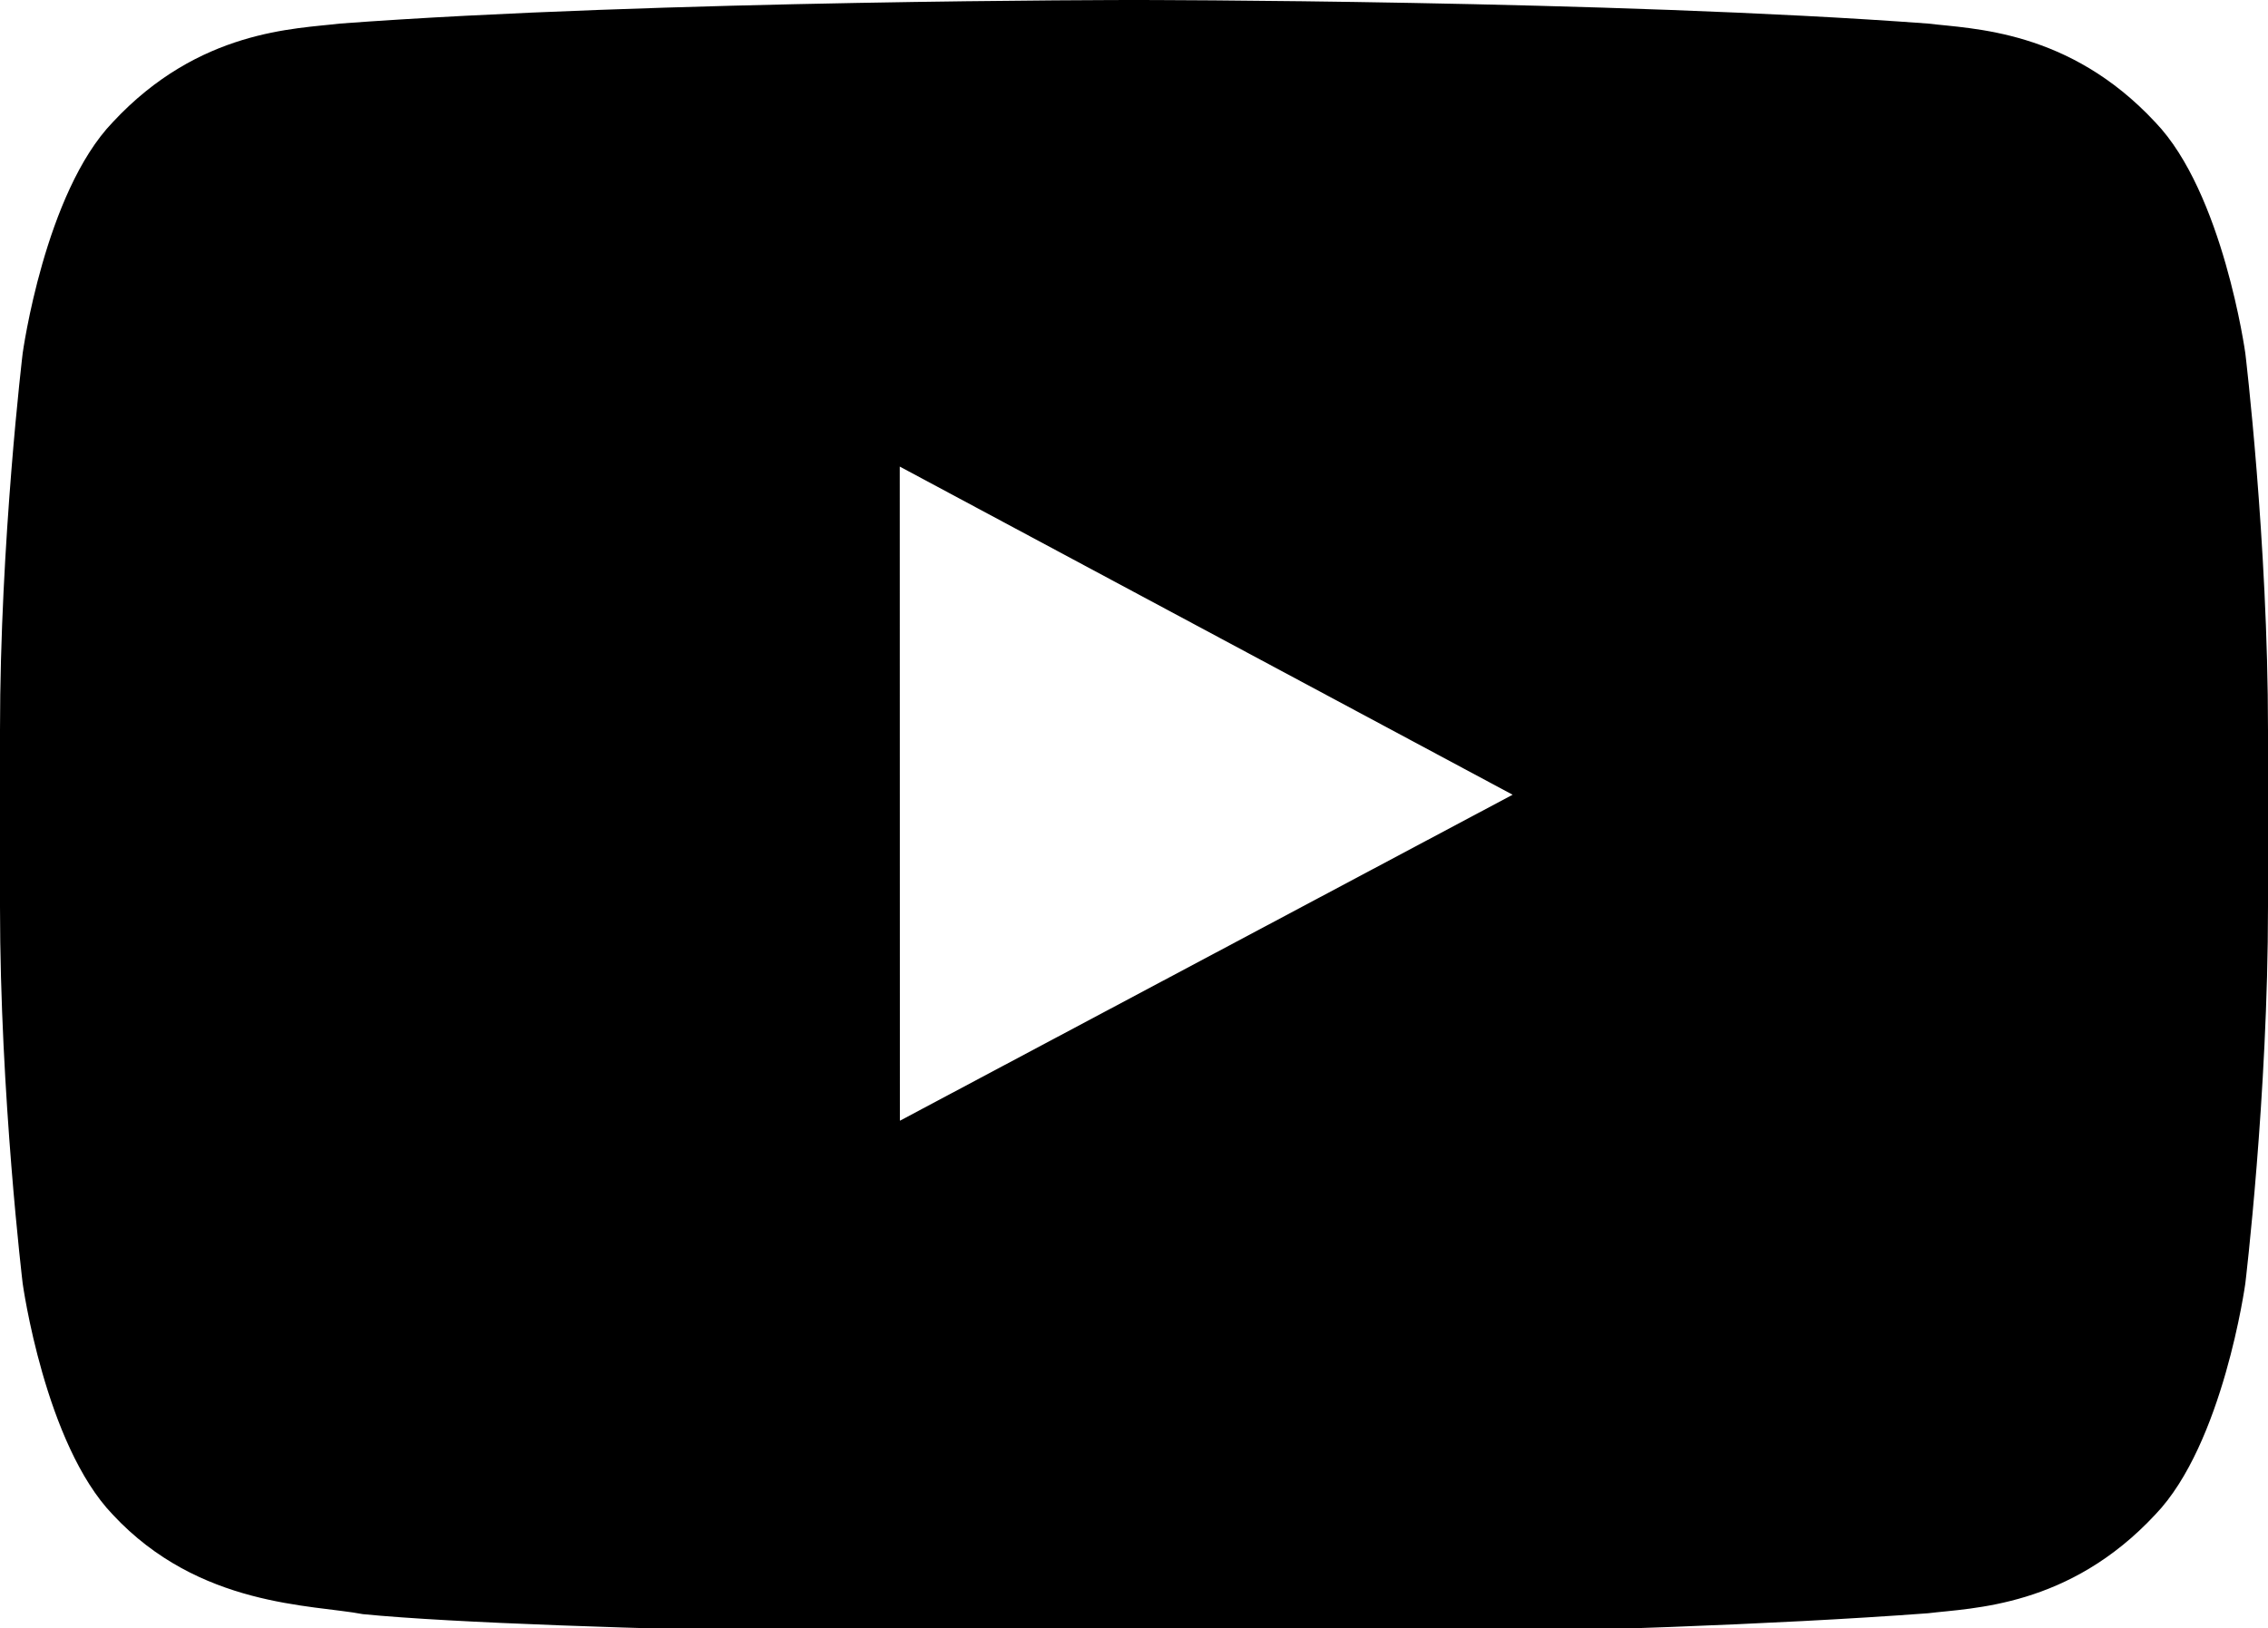 <?xml version="1.0" encoding="utf-8"?>
<!-- Generator: Adobe Illustrator 16.0.0, SVG Export Plug-In . SVG Version: 6.00 Build 0)  -->
<!DOCTYPE svg PUBLIC "-//W3C//DTD SVG 1.1//EN" "http://www.w3.org/Graphics/SVG/1.1/DTD/svg11.dtd">
<svg version="1.1" id="YouTube_Icon" xmlns="http://www.w3.org/2000/svg" xmlns:xlink="http://www.w3.org/1999/xlink" x="0px"
	 y="0px" width="18px" height="12.925px" viewBox="0 0 18 12.925" enable-background="new 0 0 18 12.925" xml:space="preserve">
<g id="Lozenge">
	<g>
		<path d="M17.82,2.804c0,0-0.176-1.273-0.715-1.834c-0.685-0.736-1.452-0.74-1.804-0.783C12.782,0,9.004,0,9.004,0H8.996
			c0,0-3.778,0-6.297,0.187C2.347,0.23,1.58,0.233,0.895,0.97C0.355,1.531,0.18,2.804,0.18,2.804S0,4.3,0,5.796v1.402
			c0,1.496,0.18,2.991,0.18,2.991s0.176,1.274,0.715,1.835c0.685,0.736,1.584,0.713,1.985,0.79C4.32,12.956,9,13,9,13
			s3.782-0.006,6.301-0.193c0.352-0.043,1.119-0.047,1.804-0.783c0.54-0.561,0.715-1.835,0.715-1.835S18,8.694,18,7.198V5.796
			C18,4.3,17.82,2.804,17.82,2.804z M7.142,8.897L7.141,3.704l4.864,2.605L7.142,8.897z"/>
	</g>
</g>
</svg>
